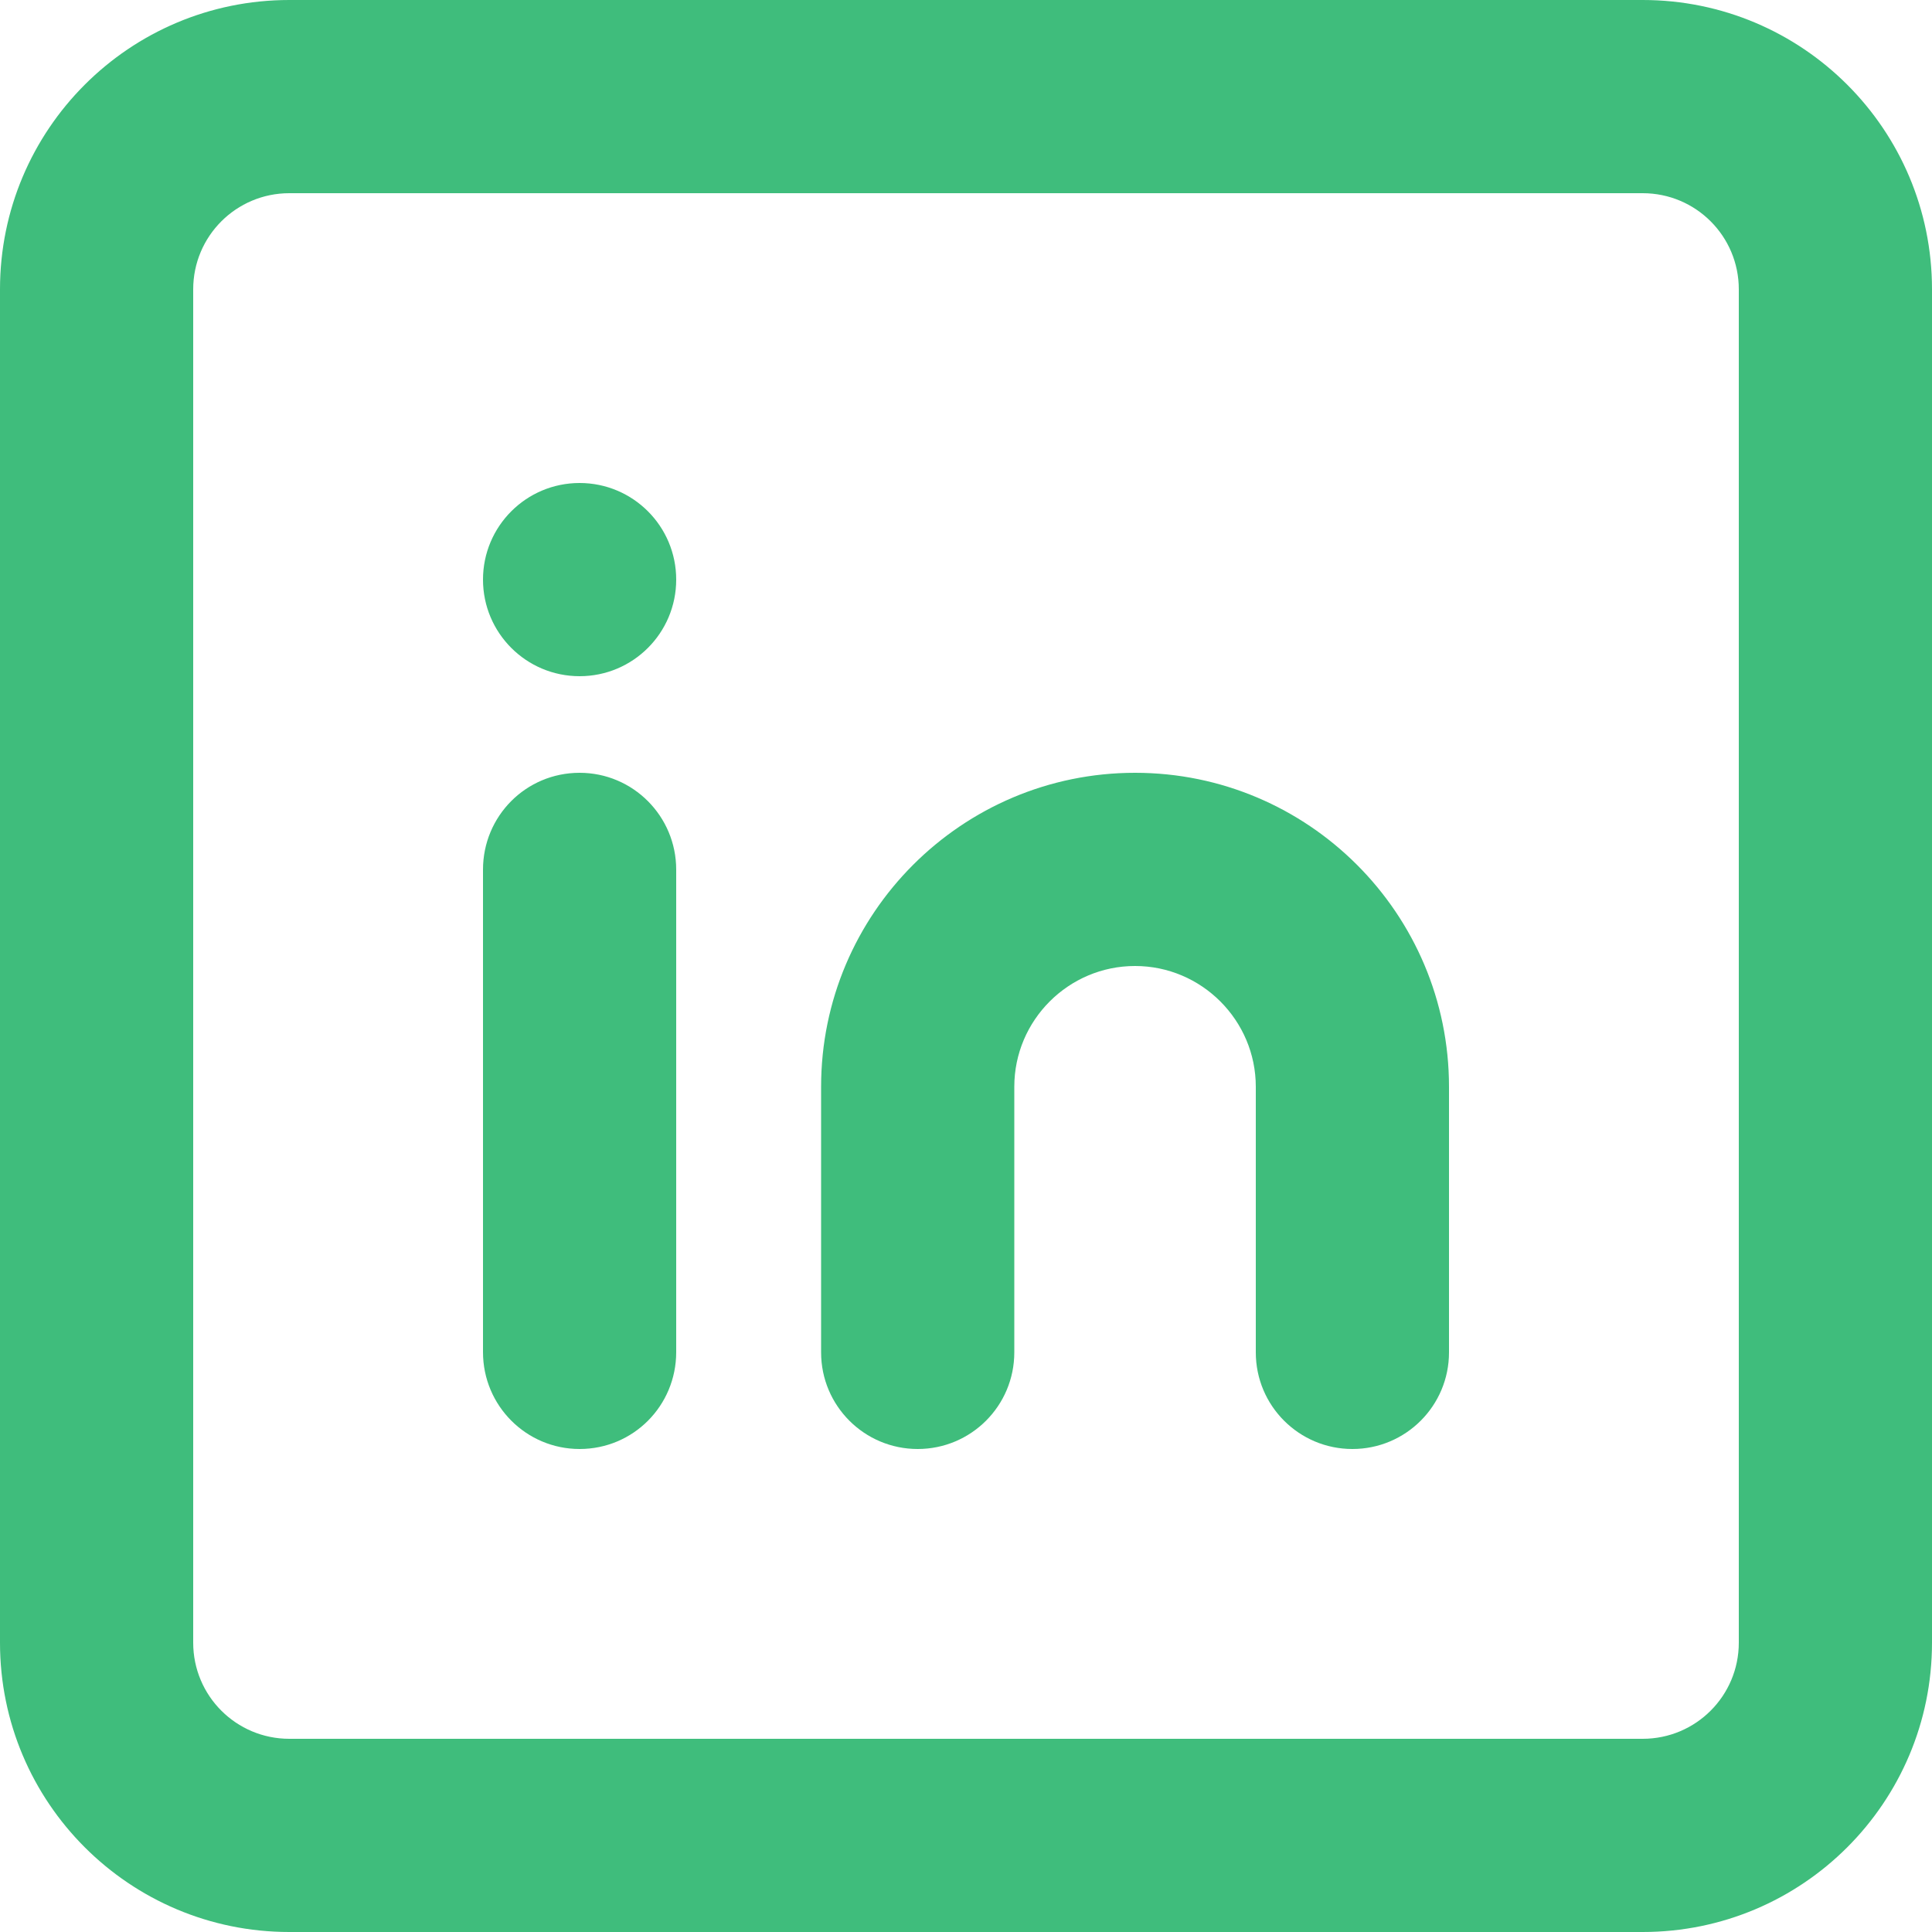 <?xml version="1.0" encoding="UTF-8"?>
<svg width="16px" height="16px" viewBox="0 0 16 16" version="1.1" xmlns="http://www.w3.org/2000/svg" xmlns:xlink="http://www.w3.org/1999/xlink">
    <!-- Generator: Sketch 52.6 (67491) - http://www.bohemiancoding.com/sketch -->
    <title>Combined Shape</title>
    <desc>Created with Sketch.</desc>
    <g id="People" stroke="none" stroke-width="1" fill="none" fill-rule="evenodd">
        <g id="People-mvp-(my-profile)" transform="translate(-1016, -491)" fill="#3FBD7C" fill-rule="nonzero">
            <g id="Group-30" transform="translate(984, 80)">
                <g id="Group-25" transform="translate(0, 290)">
                    <g id="Group-17" transform="translate(0, 43)">
                        <g id="Group-22" transform="translate(0, 78)">
                            <path d="M32,13.604 L32,2.396 C32,1.073 33.072,0 34.396,0 L45.604,0 C46.927,0 48,1.072 48,2.396 L48,13.604 C48,14.927 46.928,16 45.604,16 L34.396,16 C33.073,16 32,14.928 32,13.604 Z M34.396,1.6 C33.956,1.6 33.6,1.956 33.6,2.396 L33.6,13.604 C33.6,14.044 33.956,14.4 34.396,14.4 L45.604,14.4 C46.044,14.4 46.4,14.044 46.4,13.604 L46.4,2.396 C46.4,1.956 46.044,1.6 45.604,1.6 L34.396,1.6 Z M36,7.202 C36,6.759 36.355,6.4 36.8,6.4 C37.242,6.4 37.6,6.759 37.6,7.202 L37.6,11.198 C37.6,11.641 37.245,12 36.8,12 C36.358,12 36,11.641 36,11.198 L36,7.202 Z M36.8,5.6 C36.358,5.6 36,5.242 36,4.8 C36,4.358 36.358,4 36.8,4 C37.242,4 37.6,4.358 37.6,4.8 C37.6,5.242 37.242,5.6 36.8,5.6 Z M40.4,9 L40.4,11.2 C40.4,11.642 40.042,12 39.6,12 C39.158,12 38.8,11.642 38.8,11.2 L38.8,9 C38.8,7.565 39.966,6.4 41.4,6.4 C42.835,6.4 44,7.566 44,9 L44,11.2 C44,11.642 43.642,12 43.2,12 C42.758,12 42.4,11.642 42.4,11.2 L42.4,9 C42.4,8.45 41.951,8 41.4,8 C40.849,8 40.4,8.449 40.4,9 Z" id="Combined-Shape"></path>
                        </g>
                    </g>
                </g>
            </g>
        </g>
    </g>
</svg>